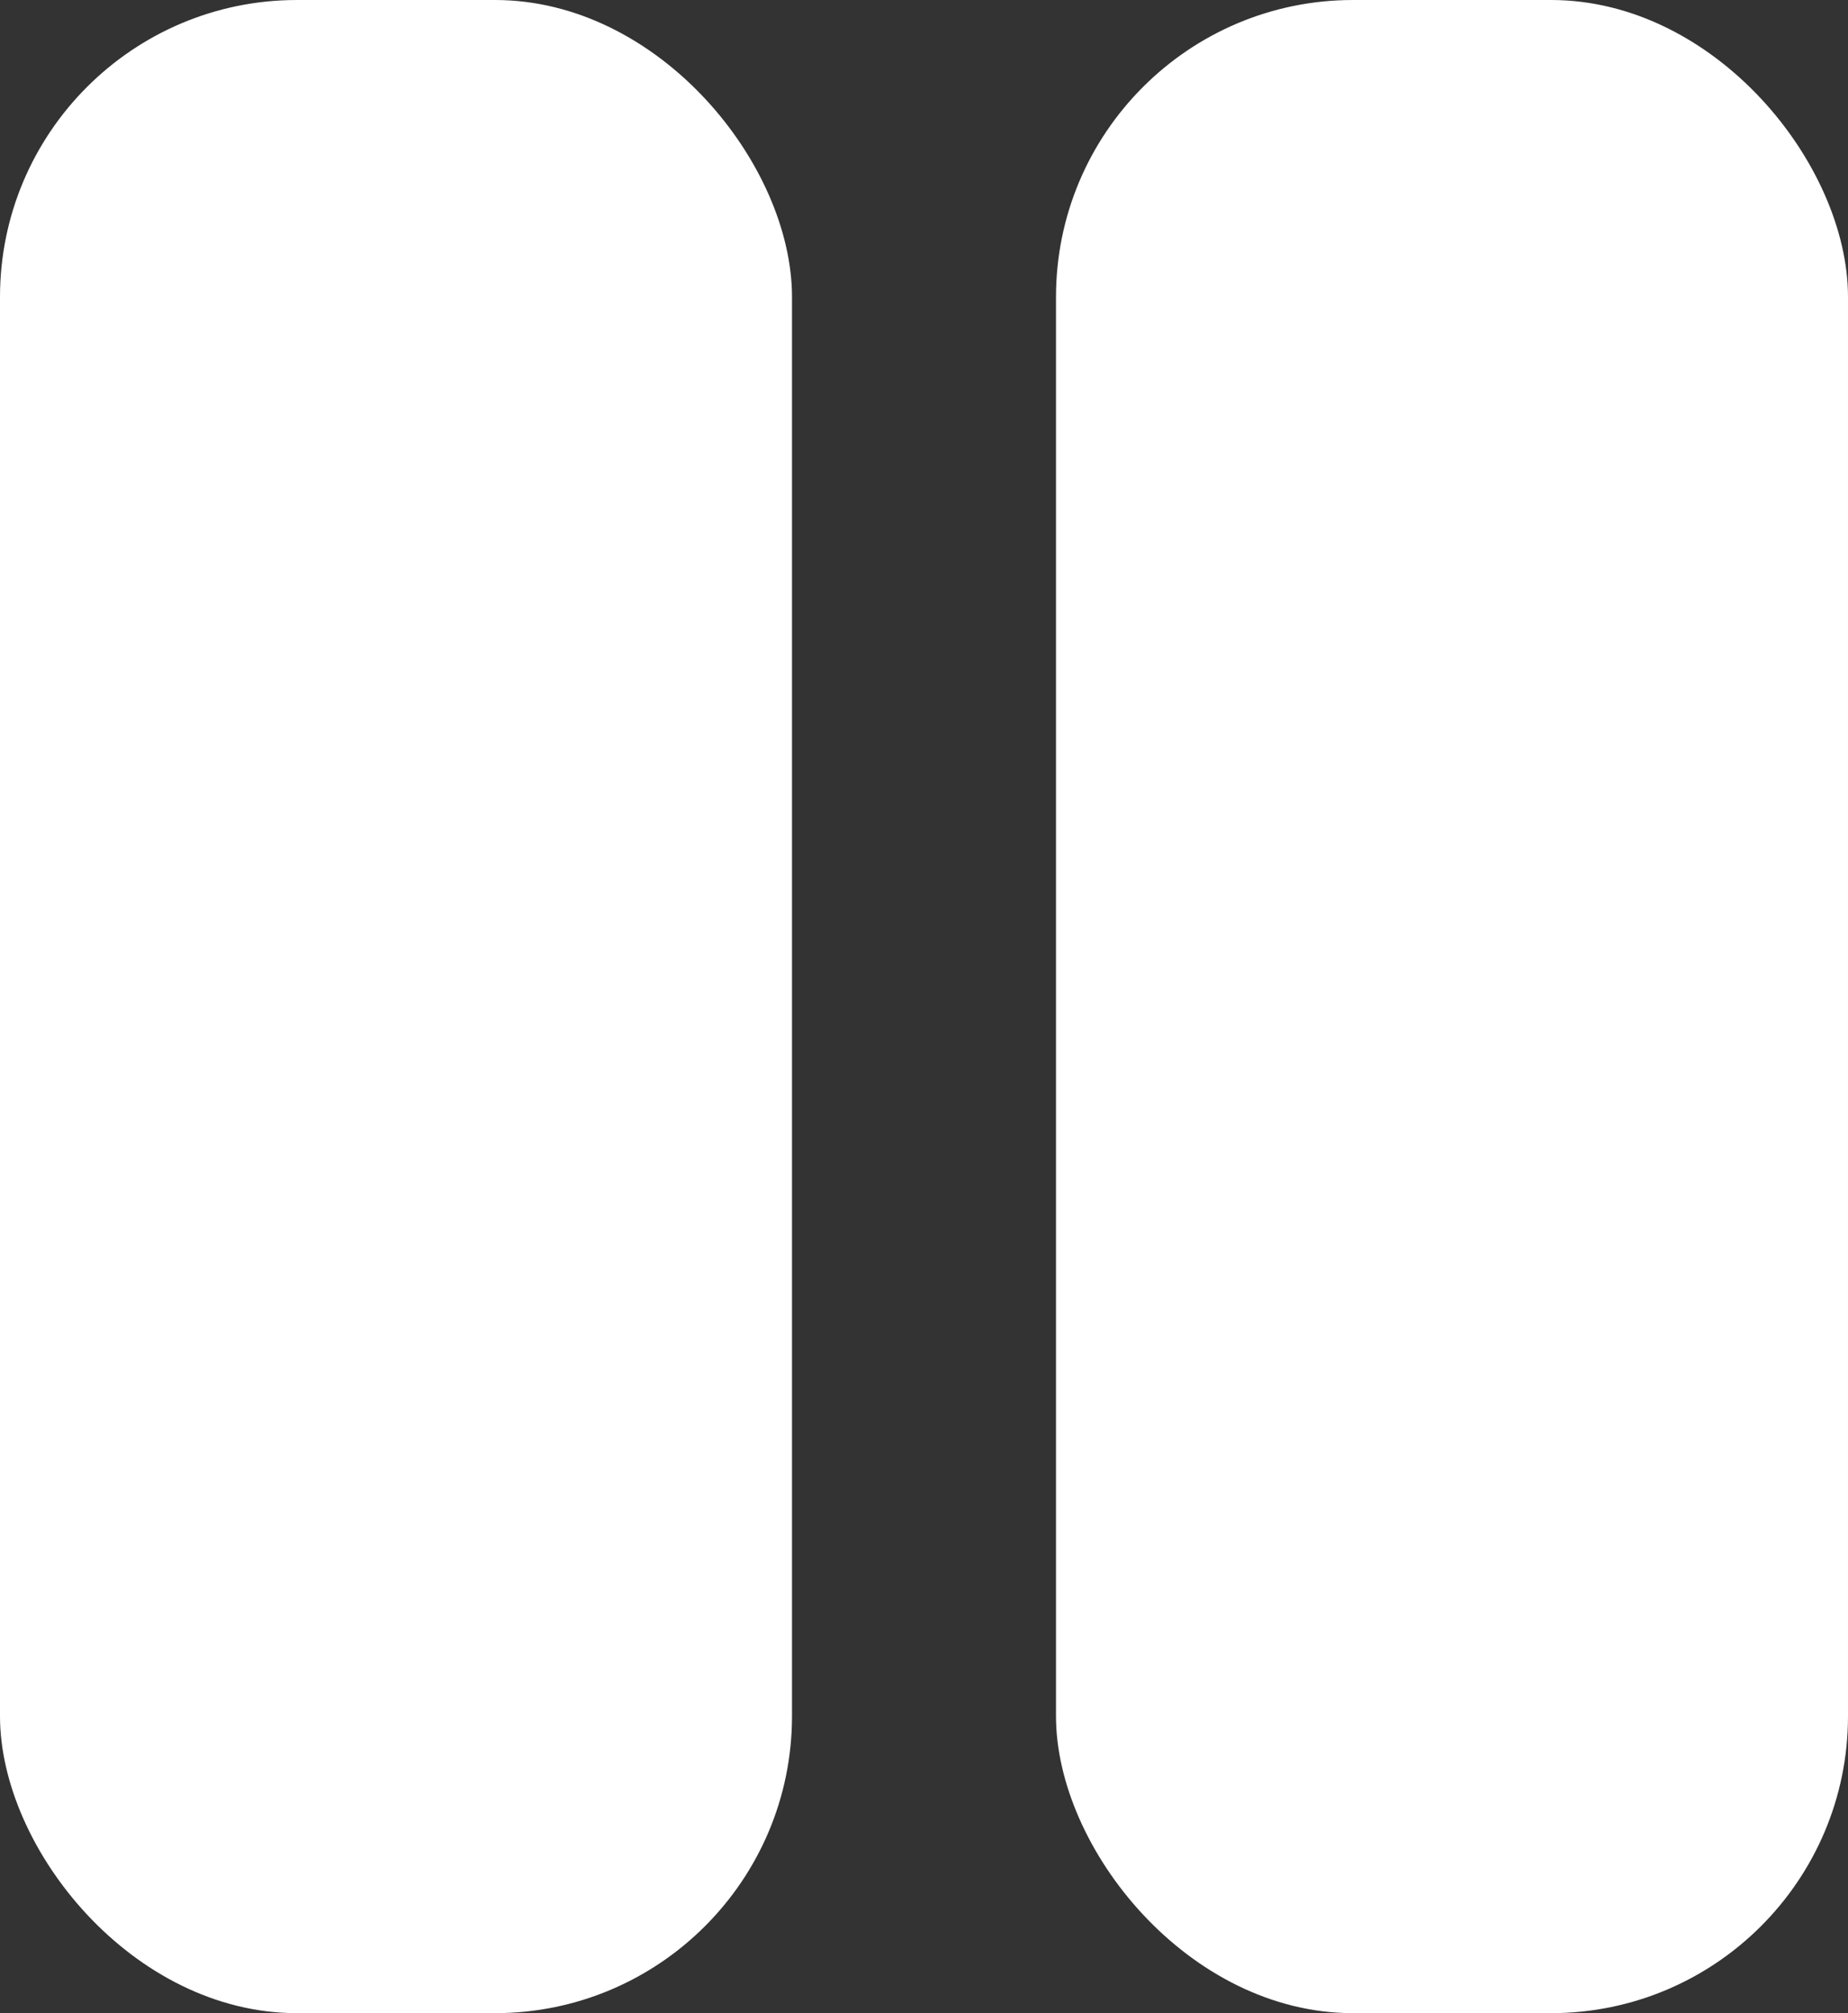 <svg width="56" height="61" viewBox="0 0 56 61" fill="none" xmlns="http://www.w3.org/2000/svg">
<rect x="0" y="0" width="56" height="61" fill="#333333" stroke="none"/>
<rect width="24" height="61" rx="9" fill="white"/>
<rect x="32" width="24" height="61" rx="9" fill="white"/>
</svg>
